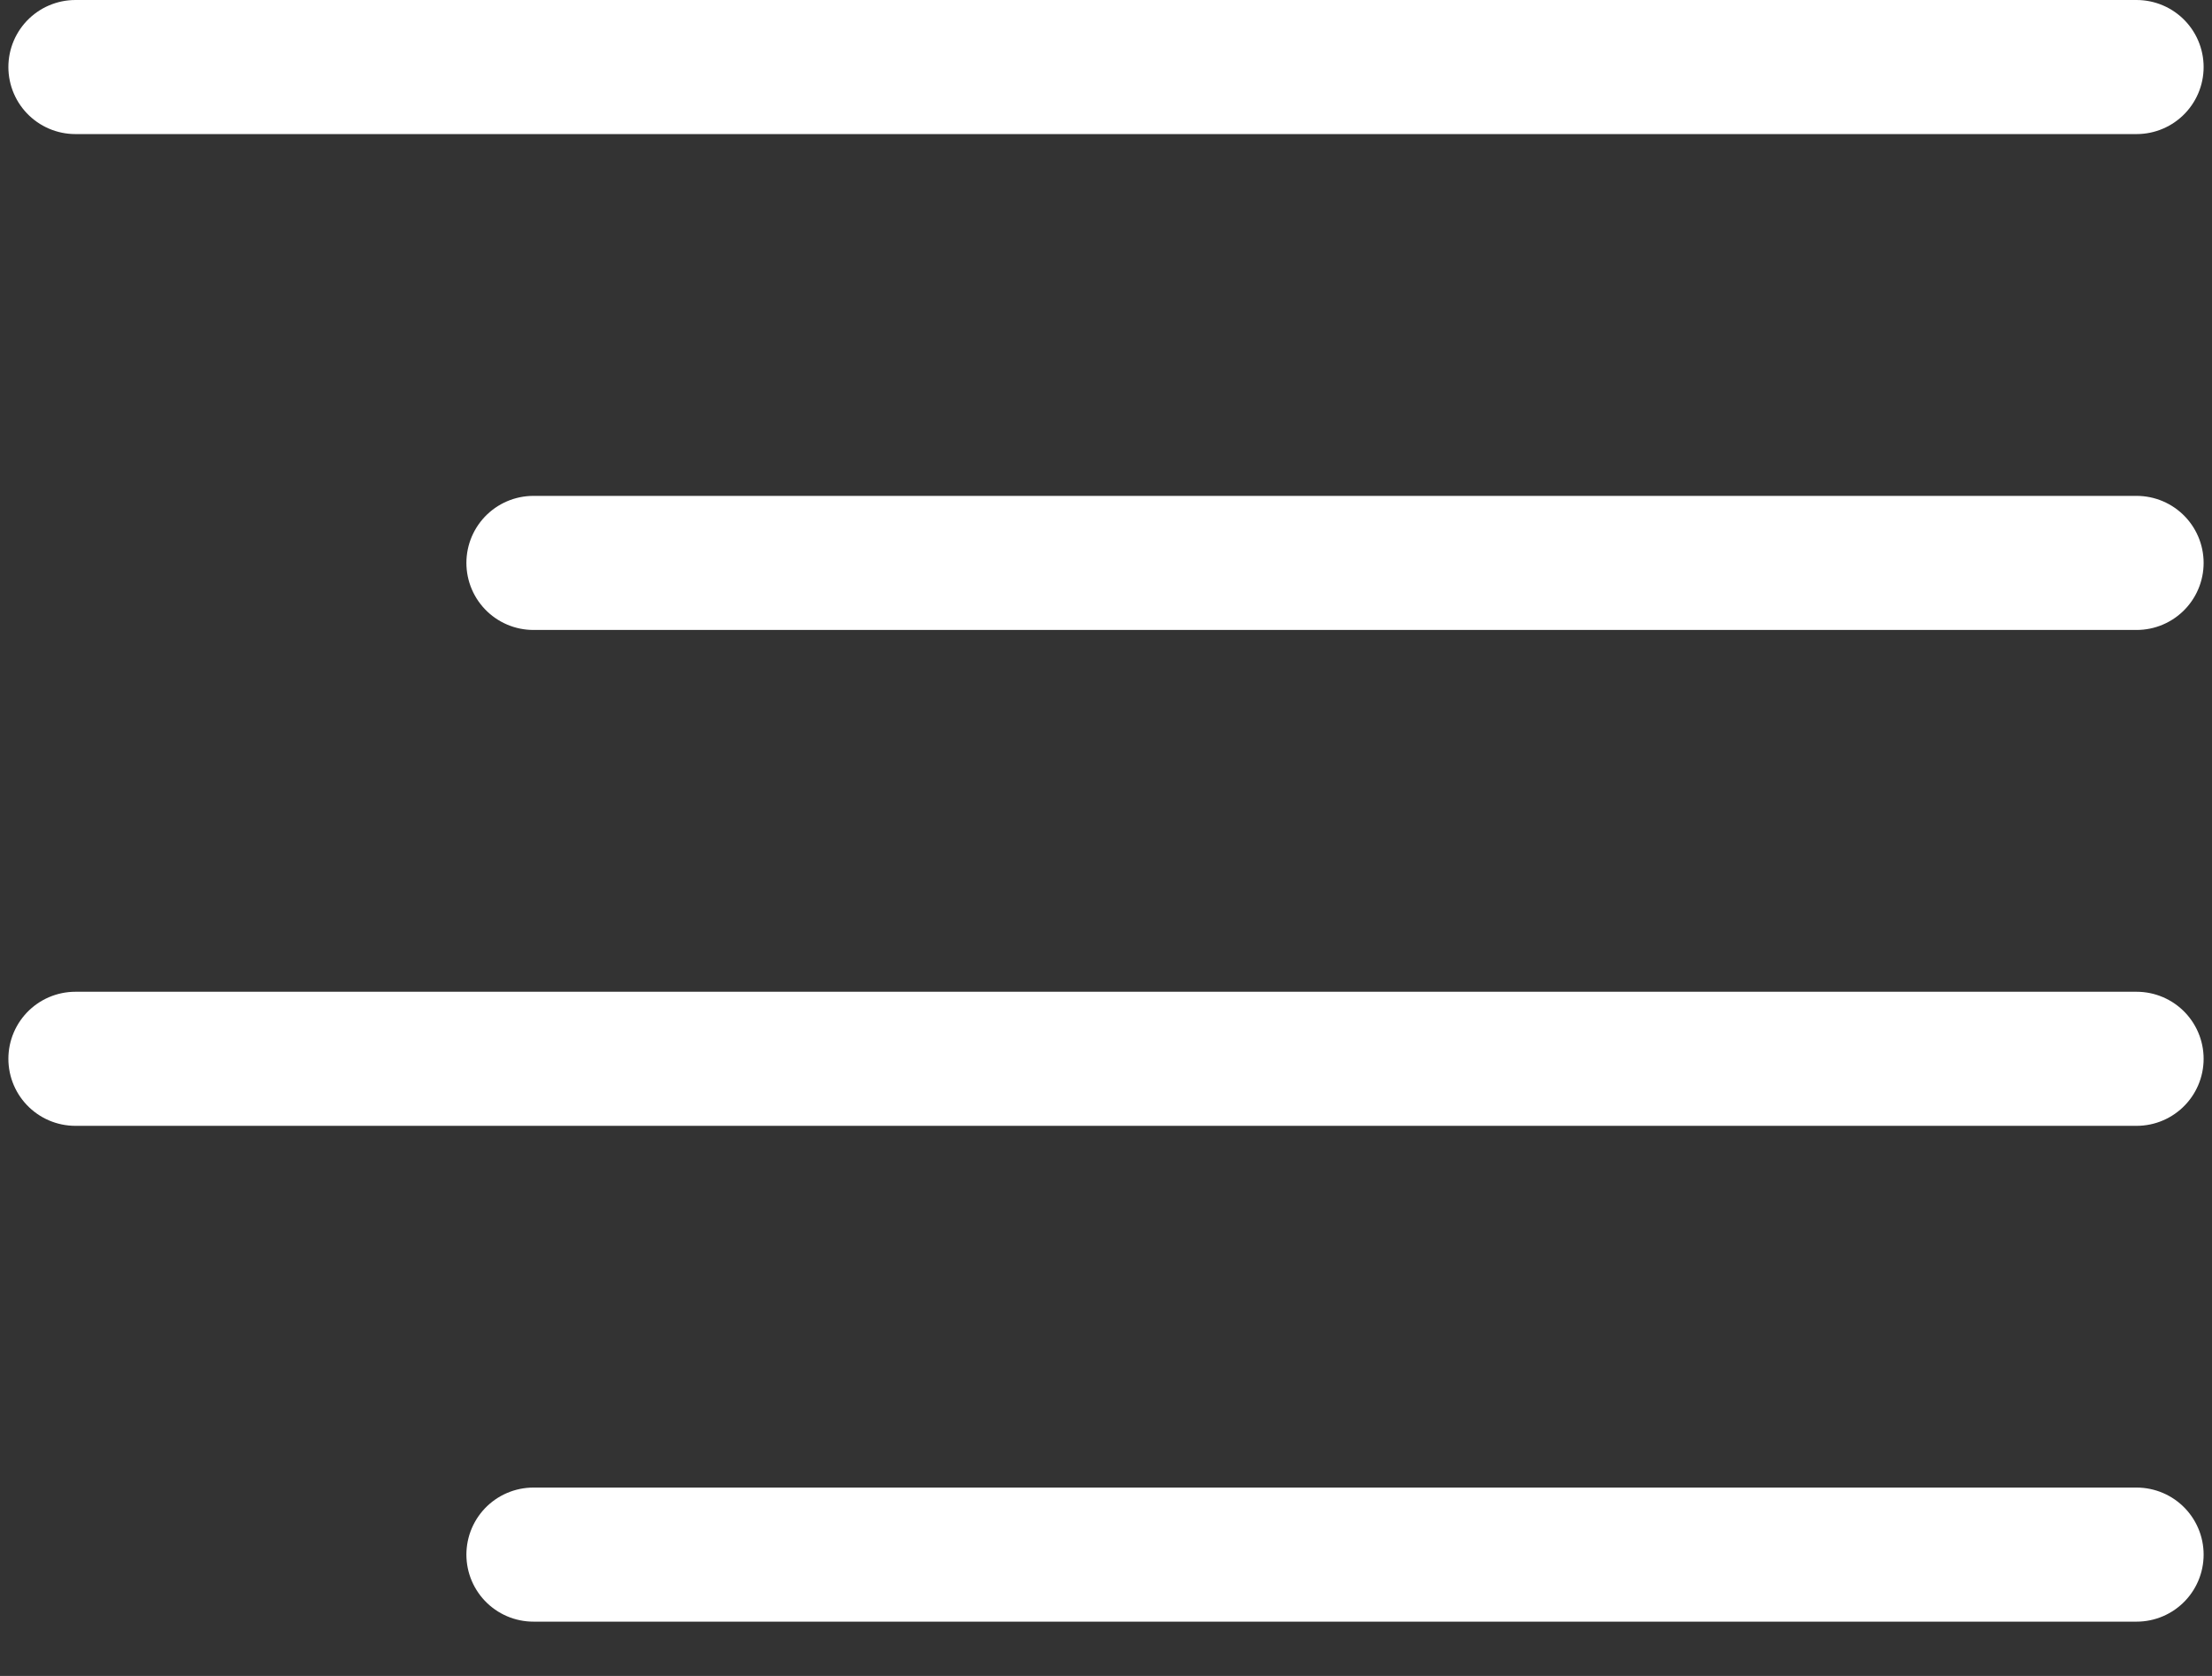 <svg width="33" height="25" viewBox="0 0 33 25" fill="none" xmlns="http://www.w3.org/2000/svg">
<rect x="0" y="0" width="33" height="25" fill="#333333" stroke="none"/>
<path d="M31.875 8.397H7.958" stroke="white" stroke-width="2" stroke-linecap="round" stroke-linejoin="round"/>
<path d="M31.875 1H1.125" stroke="white" stroke-width="2" stroke-linecap="round" stroke-linejoin="round"/>
<path d="M31.875 15.794H1.125" stroke="white" stroke-width="2" stroke-linecap="round" stroke-linejoin="round"/>
<path d="M31.875 23.19H7.958" stroke="white" stroke-width="2" stroke-linecap="round" stroke-linejoin="round"/>
</svg>
